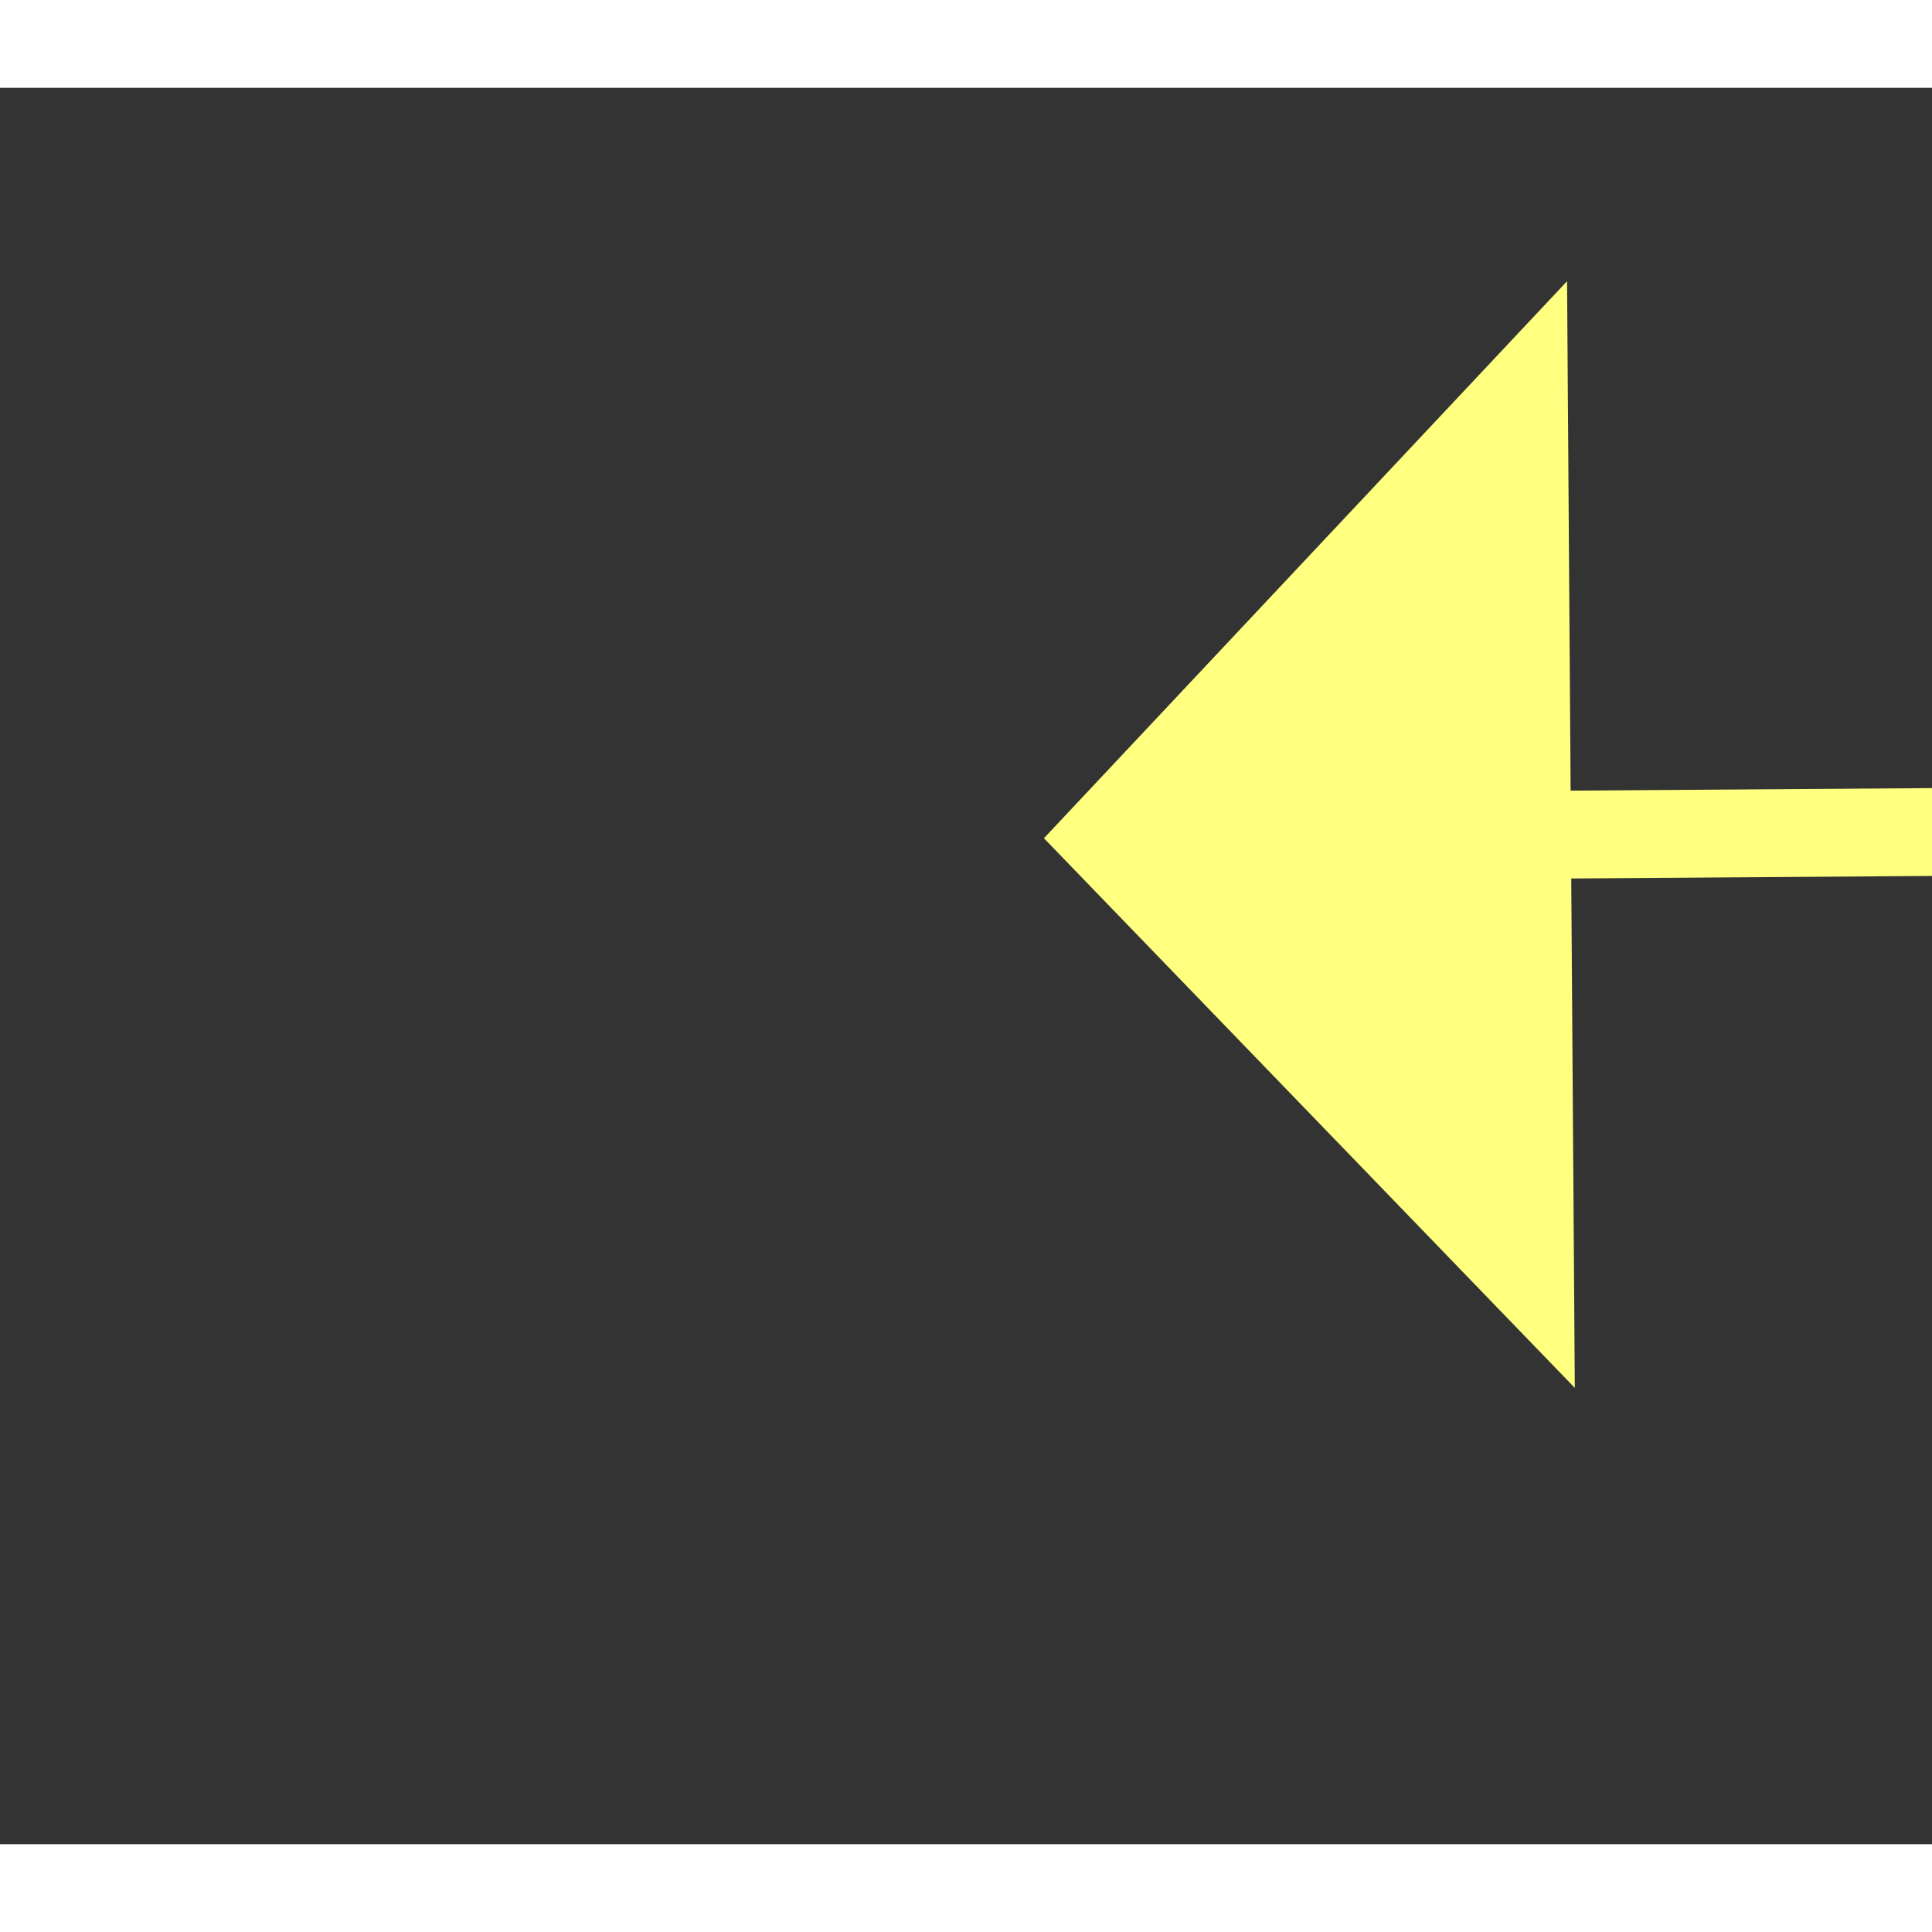 ﻿<?xml version="1.0" encoding="utf-8"?>
<svg version="1.1" xmlns:xlink="http://www.w3.org/1999/xlink" width="22px" height="22px" preserveAspectRatio="xMinYMid meet" viewBox="492 7345  22 20" xmlns="http://www.w3.org/2000/svg">
  <rect x="492" y="7345" width="22" height="20" fill="#333333" stroke="none"/>
  <g transform="matrix(-1 0.017 -0.017 -1 1134.286 14700.101 )">
    <path d="M 501 7360.8  L 507 7354.5  L 501 7348.2  L 501 7360.8  Z " fill-rule="nonzero" fill="#ffff80" stroke="none" transform="matrix(1 0.01 -0.01 1 71.906 -4.423 )" />
    <path d="M 470 7354.5  L 502 7354.5  " stroke-width="1" stroke="#ffff80" fill="none" transform="matrix(1 0.01 -0.01 1 71.906 -4.423 )" />
  </g>
</svg>
